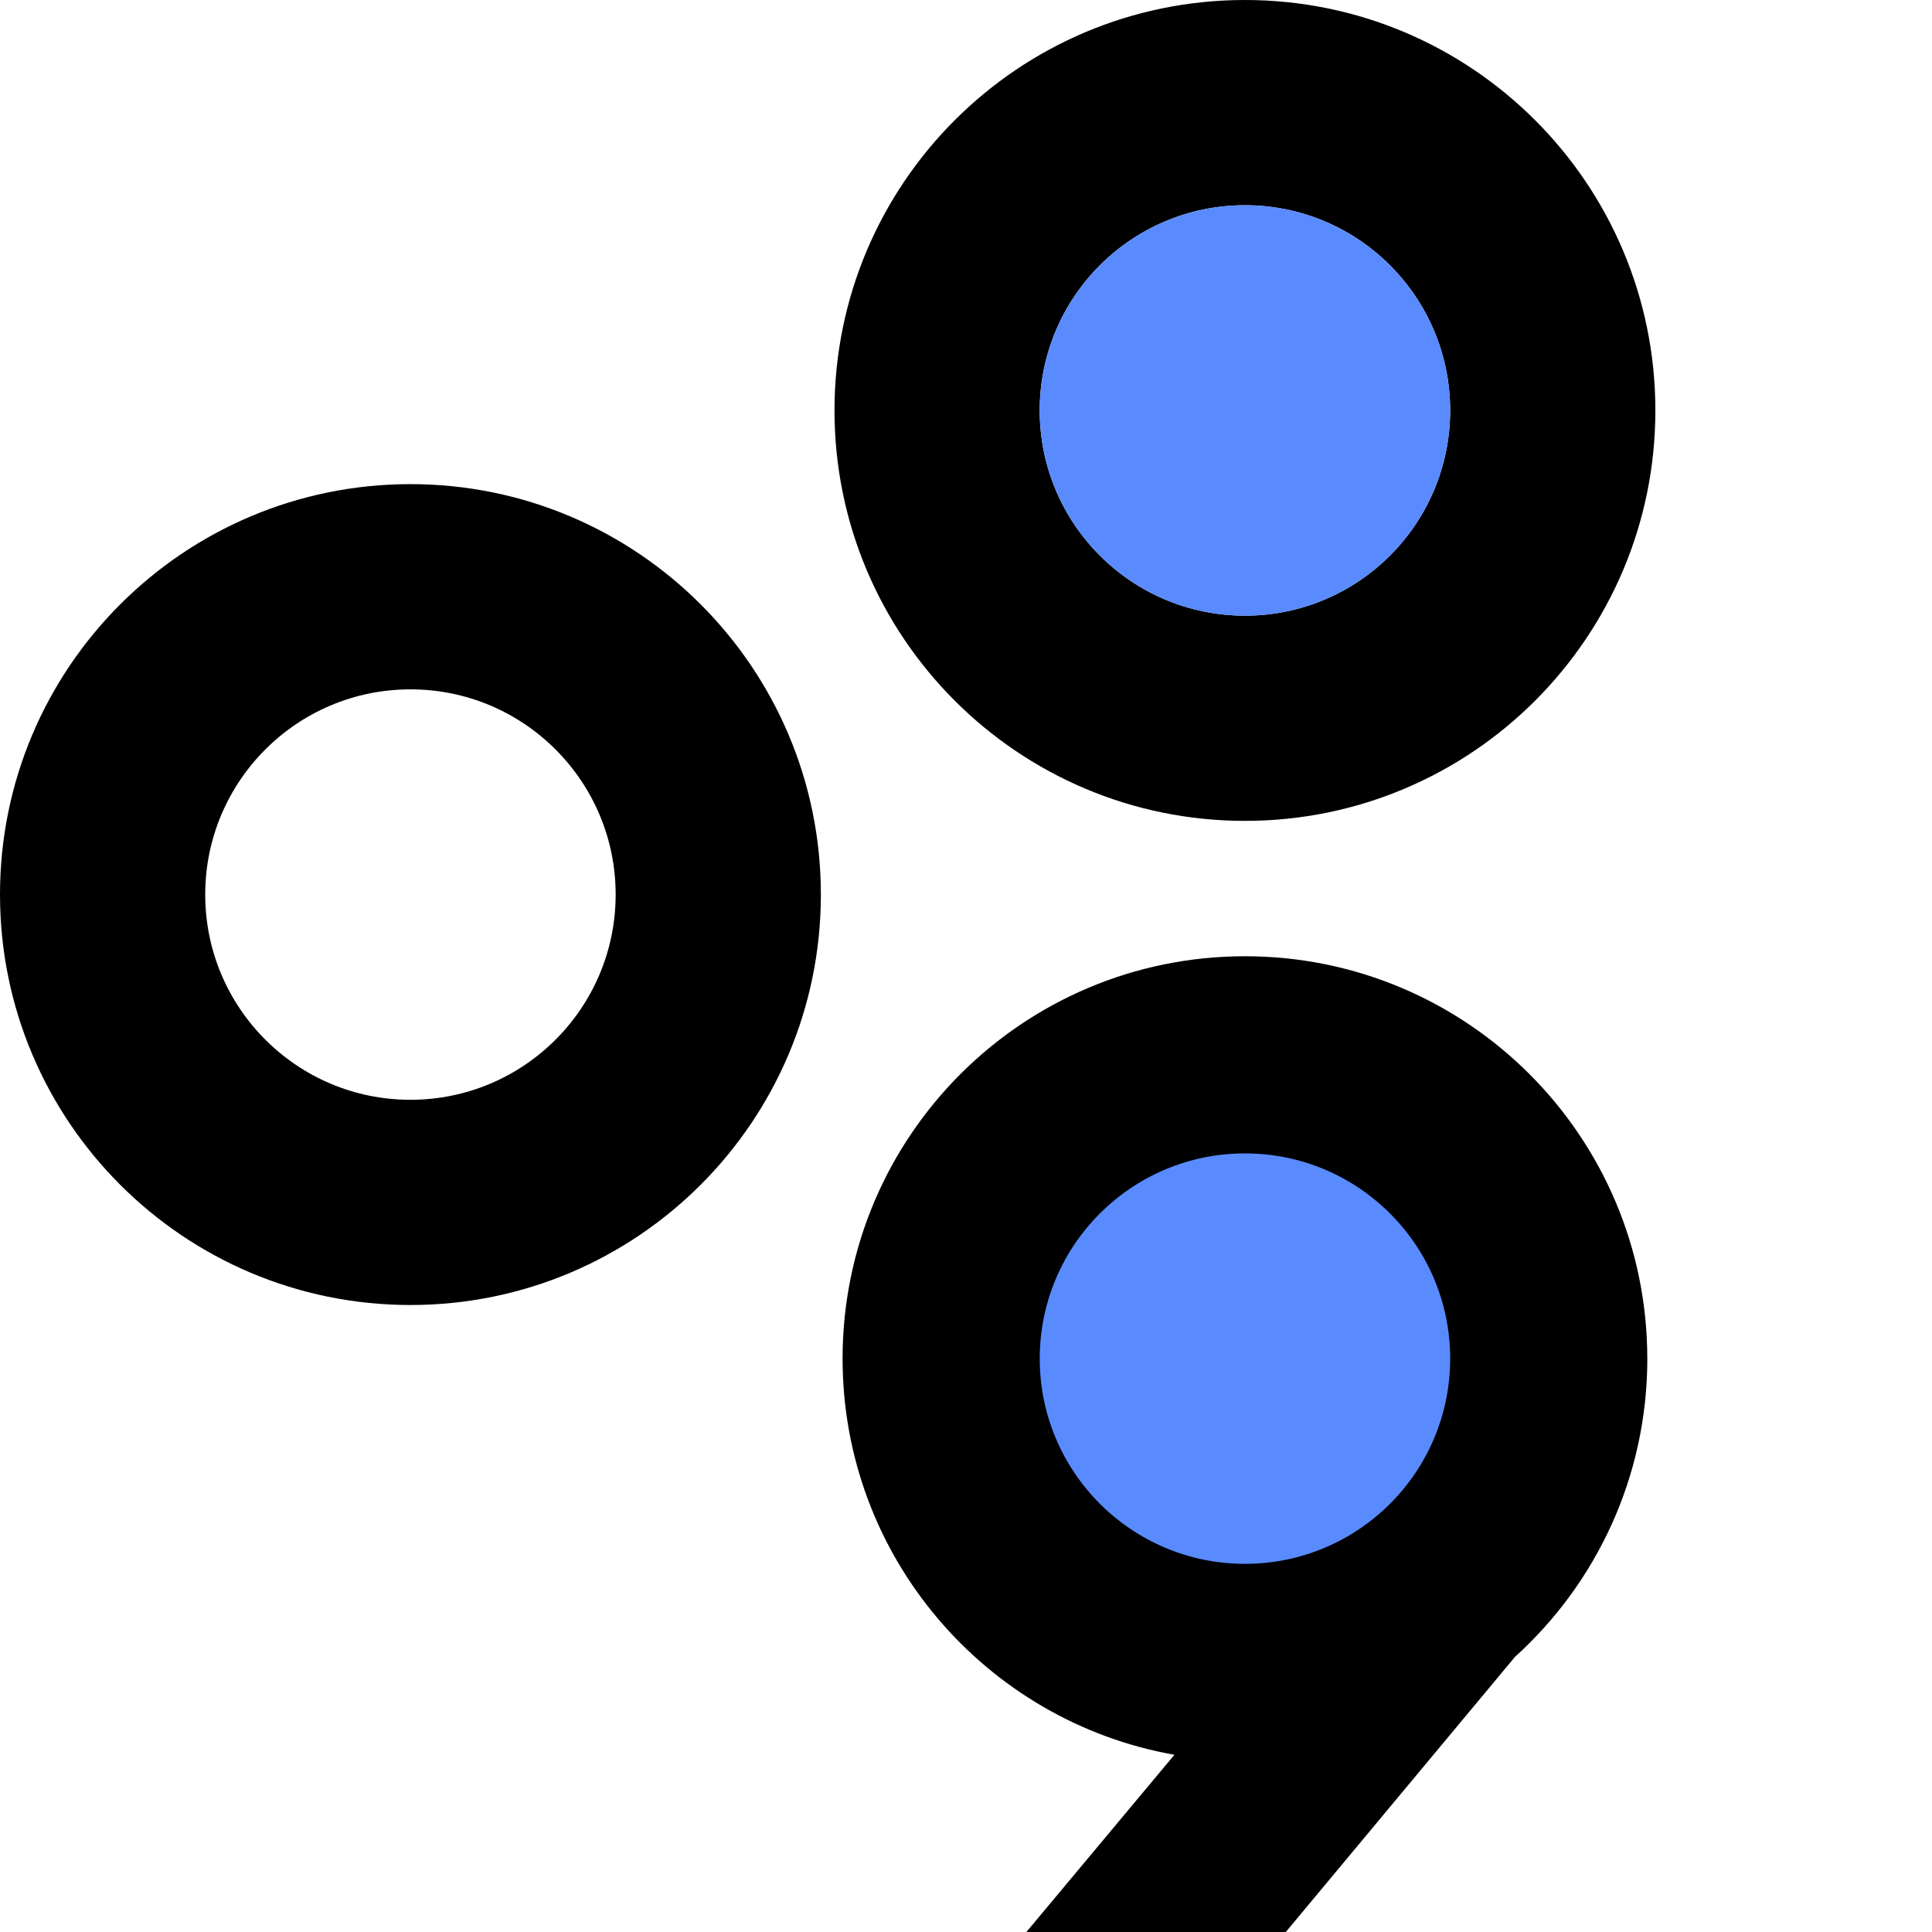 <svg viewBox="-820.543 -193.95 456.69 456.69" width="456.69" height="456.69"
    xmlns="http://www.w3.org/2000/svg">
    <defs></defs>
    <g transform="matrix(1, 0, 0, 1, -820.543, -193.95)">
        <path class="cls-1"
            d="M97.02,114.44C43.44,114.44,0,157.88,0,211.46s43.44,97.02,97.02,97.02,97.02-43.44,97.02-97.02-43.44-97.02-97.02-97.02Zm0,145.53c-26.79,0-48.51-21.72-48.51-48.51s21.72-48.51,48.51-48.51,48.51,21.72,48.51,48.51-21.72,48.51-48.51,48.51Z"
            style="fill: black;"></path>
        <g>
            <path class="cls-1"
                d="M294.28,0c-53.58,0-97.02,43.44-97.02,97.02s43.44,97.02,97.02,97.02,97.02-43.44,97.02-97.02S347.86,0,294.28,0Zm0,145.53c-26.79,0-48.51-21.72-48.51-48.51s21.72-48.51,48.51-48.51,48.51,21.72,48.51,48.51-21.72,48.51-48.51,48.51Z"
                style="fill: black"></path>
            <path class="cls-1"
                d="M389.39,321.15c0-52.53-42.58-95.11-95.11-95.11s-95.11,42.58-95.11,95.11c0,46.84,33.86,85.77,78.44,93.65l-34.99,41.89h61.32l54.18-65.04c19.21-17.4,31.28-42.55,31.28-70.51Zm-95.11,47.56c-26.26,0-47.56-21.29-47.56-47.56s21.29-47.56,47.56-47.56,47.56,21.29,47.56,47.56c0,10.43-3.36,20.06-9.05,27.9l-.15-.13-5.53,6.62c-8.54,8.15-20.09,13.16-32.82,13.16Z"
                style="fill: black;"></path>
        </g>
    </g>
    <circle class="cls-3" cx="-526.257" cy="-96.926" r="48.51" style="fill: rgb(89, 139, 255);"></circle>
    <circle class="cls-3" cx="-526.257" cy="127.204" r="48.51" style="fill: rgb(89, 139, 255);"></circle>
</svg>